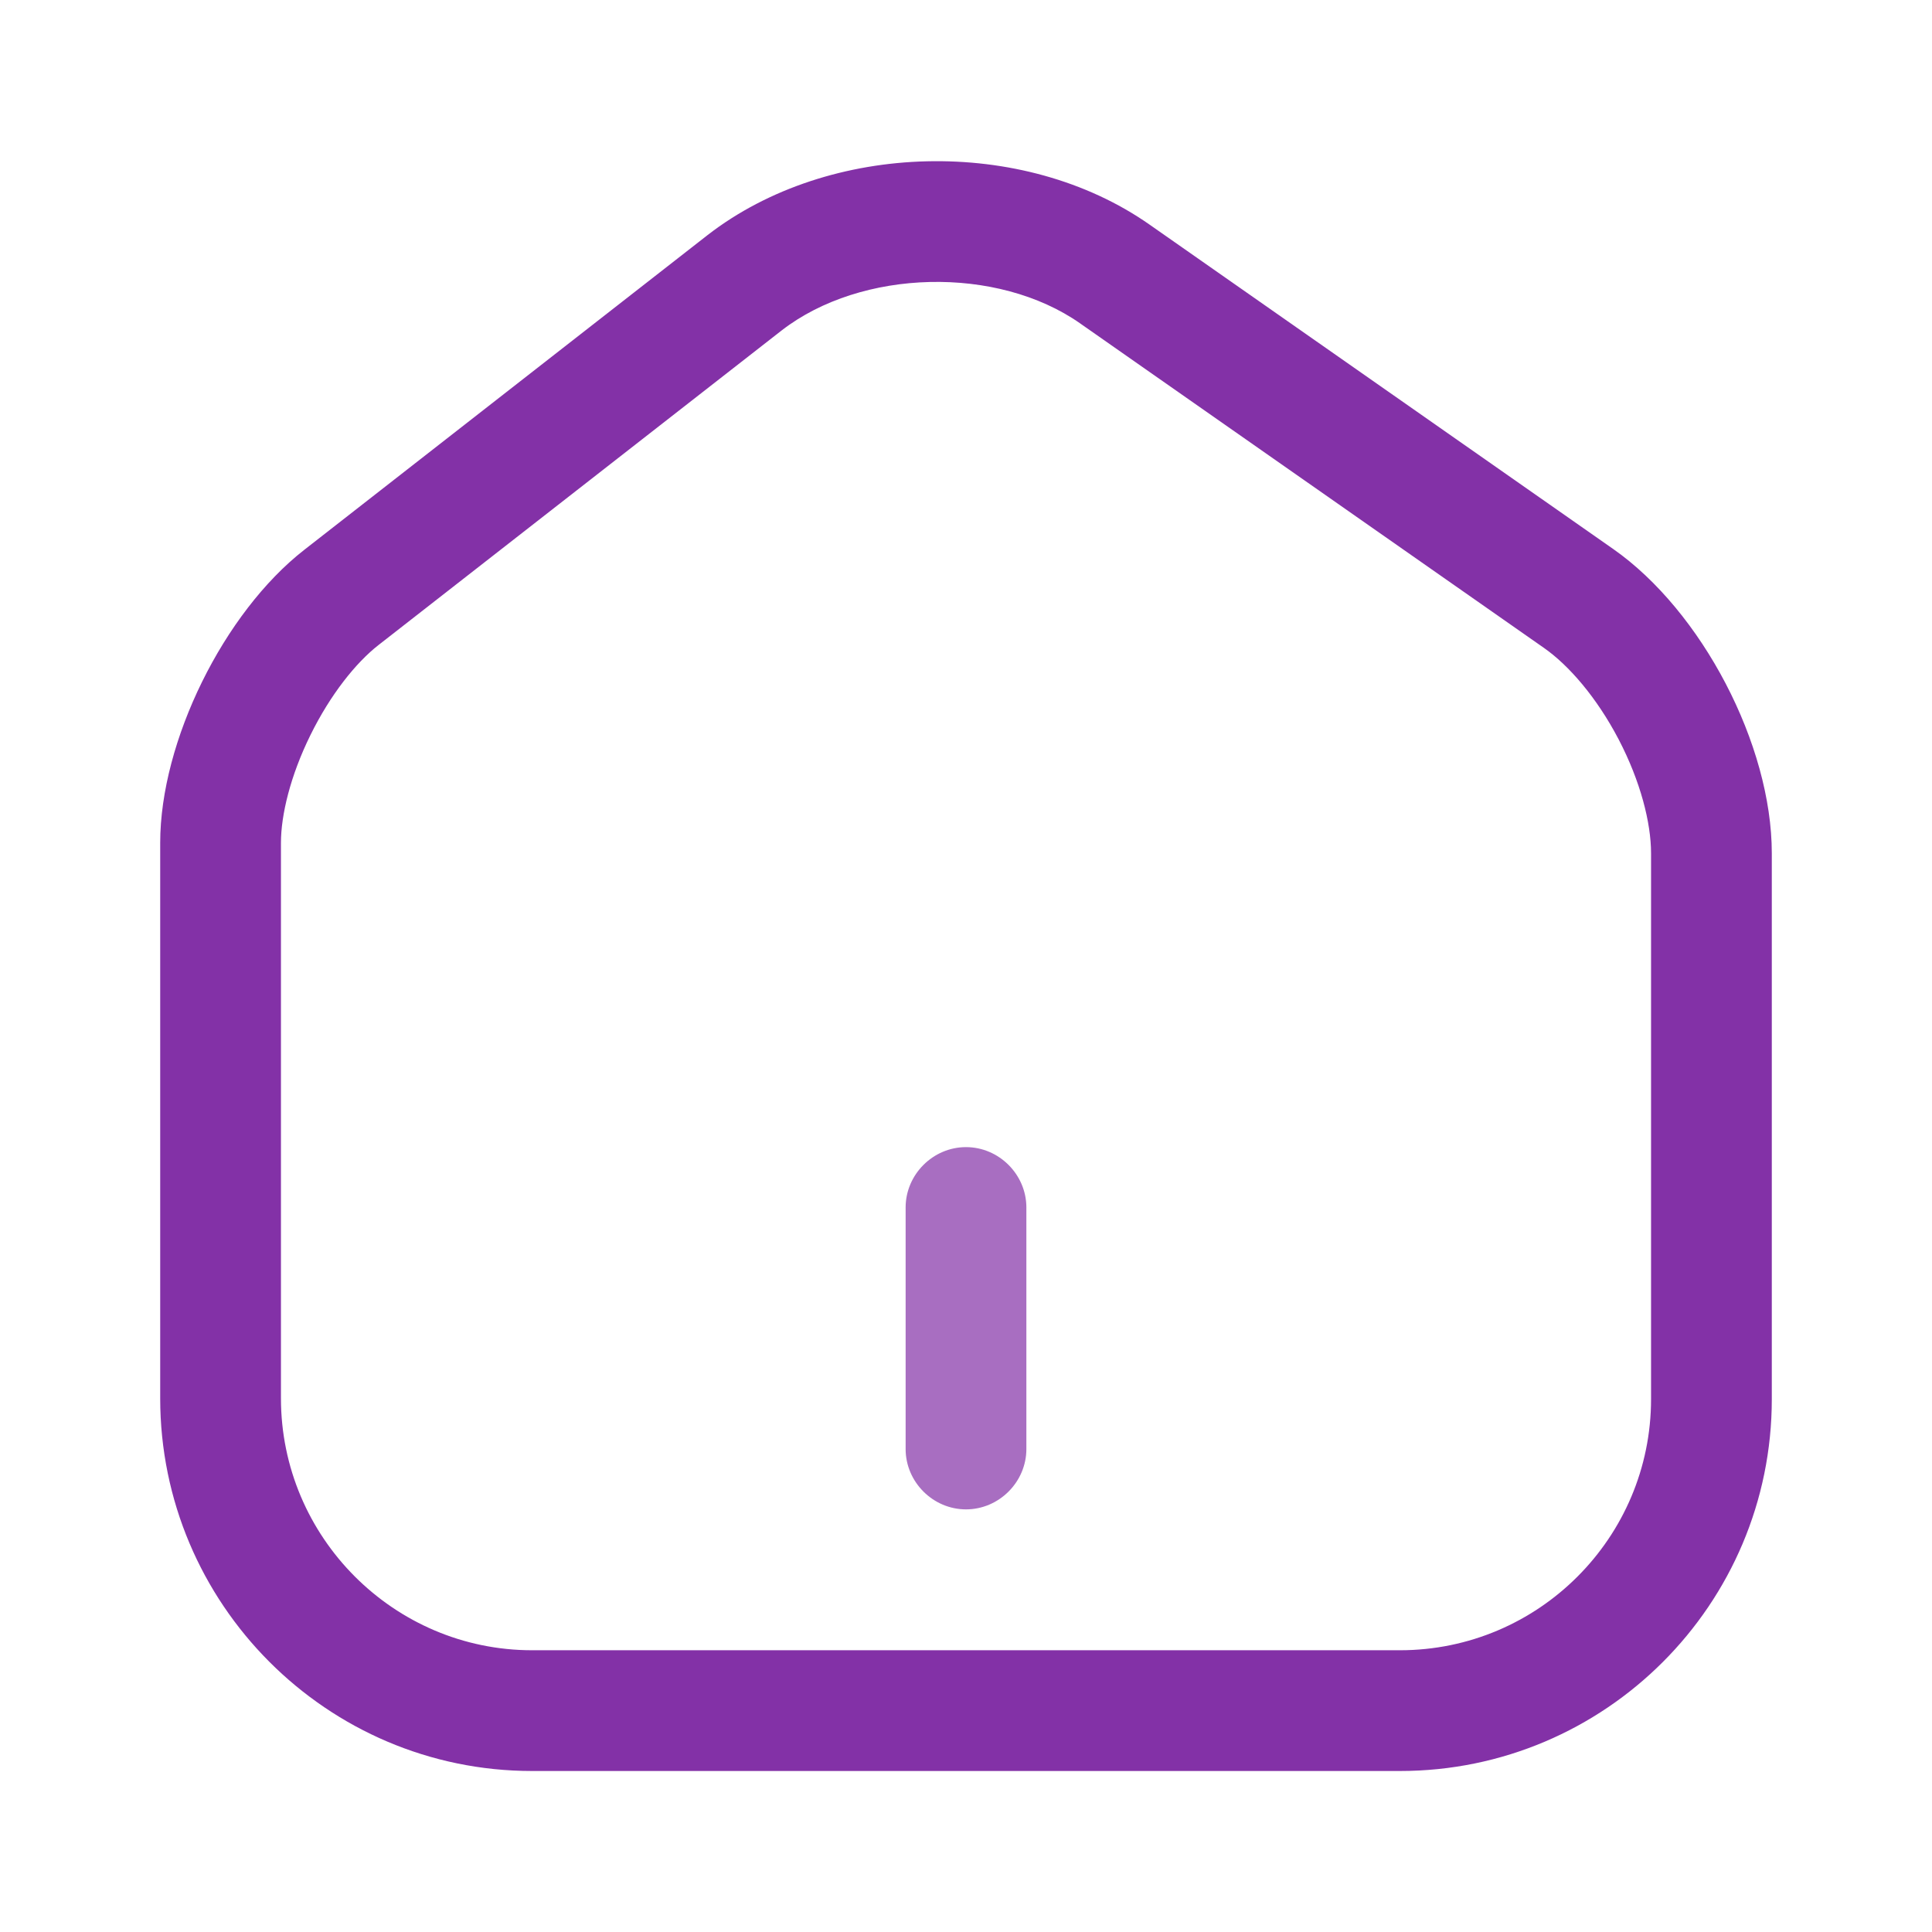 <svg width="24" height="24" viewBox="0 0 24 24" fill="none" xmlns="http://www.w3.org/2000/svg">
<g id="home-2">
<path id="Subtract" fill-rule="evenodd" clip-rule="evenodd" d="M3.78 6.83C2.78 7.61 1.99 9.21 1.99 10.47V17.37C1.99 19.92 4.06 22 6.61 22H17.39C19.94 22 22.01 19.93 22.01 17.38V10.6C22.01 9.25 21.14 7.59 20.04 6.82L14.28 2.79C12.71 1.69 10.3 1.75 8.79 2.92L3.78 6.83ZM9.711 4.104L4.703 8.012L4.703 8.012C4.423 8.23 4.105 8.626 3.856 9.132C3.606 9.639 3.49 10.126 3.49 10.47V17.37C3.49 19.096 4.893 20.5 6.61 20.5H17.39C19.112 20.5 20.51 19.101 20.51 17.38V10.6C20.51 10.223 20.38 9.708 20.108 9.186C19.836 8.665 19.488 8.264 19.18 8.049C19.18 8.049 19.18 8.049 19.18 8.049C19.18 8.049 19.18 8.049 19.18 8.049L13.42 4.019L13.419 4.018C12.389 3.296 10.701 3.338 9.711 4.104Z" fill="#8331A7"/>
<path id="Vector" opacity="0.7" d="M12 18.75C11.59 18.75 11.25 18.41 11.25 18V15C11.25 14.59 11.59 14.25 12 14.25C12.41 14.25 12.75 14.59 12.75 15V18C12.75 18.41 12.41 18.75 12 18.75Z" fill="#8331A7"/>
</g>
</svg>
